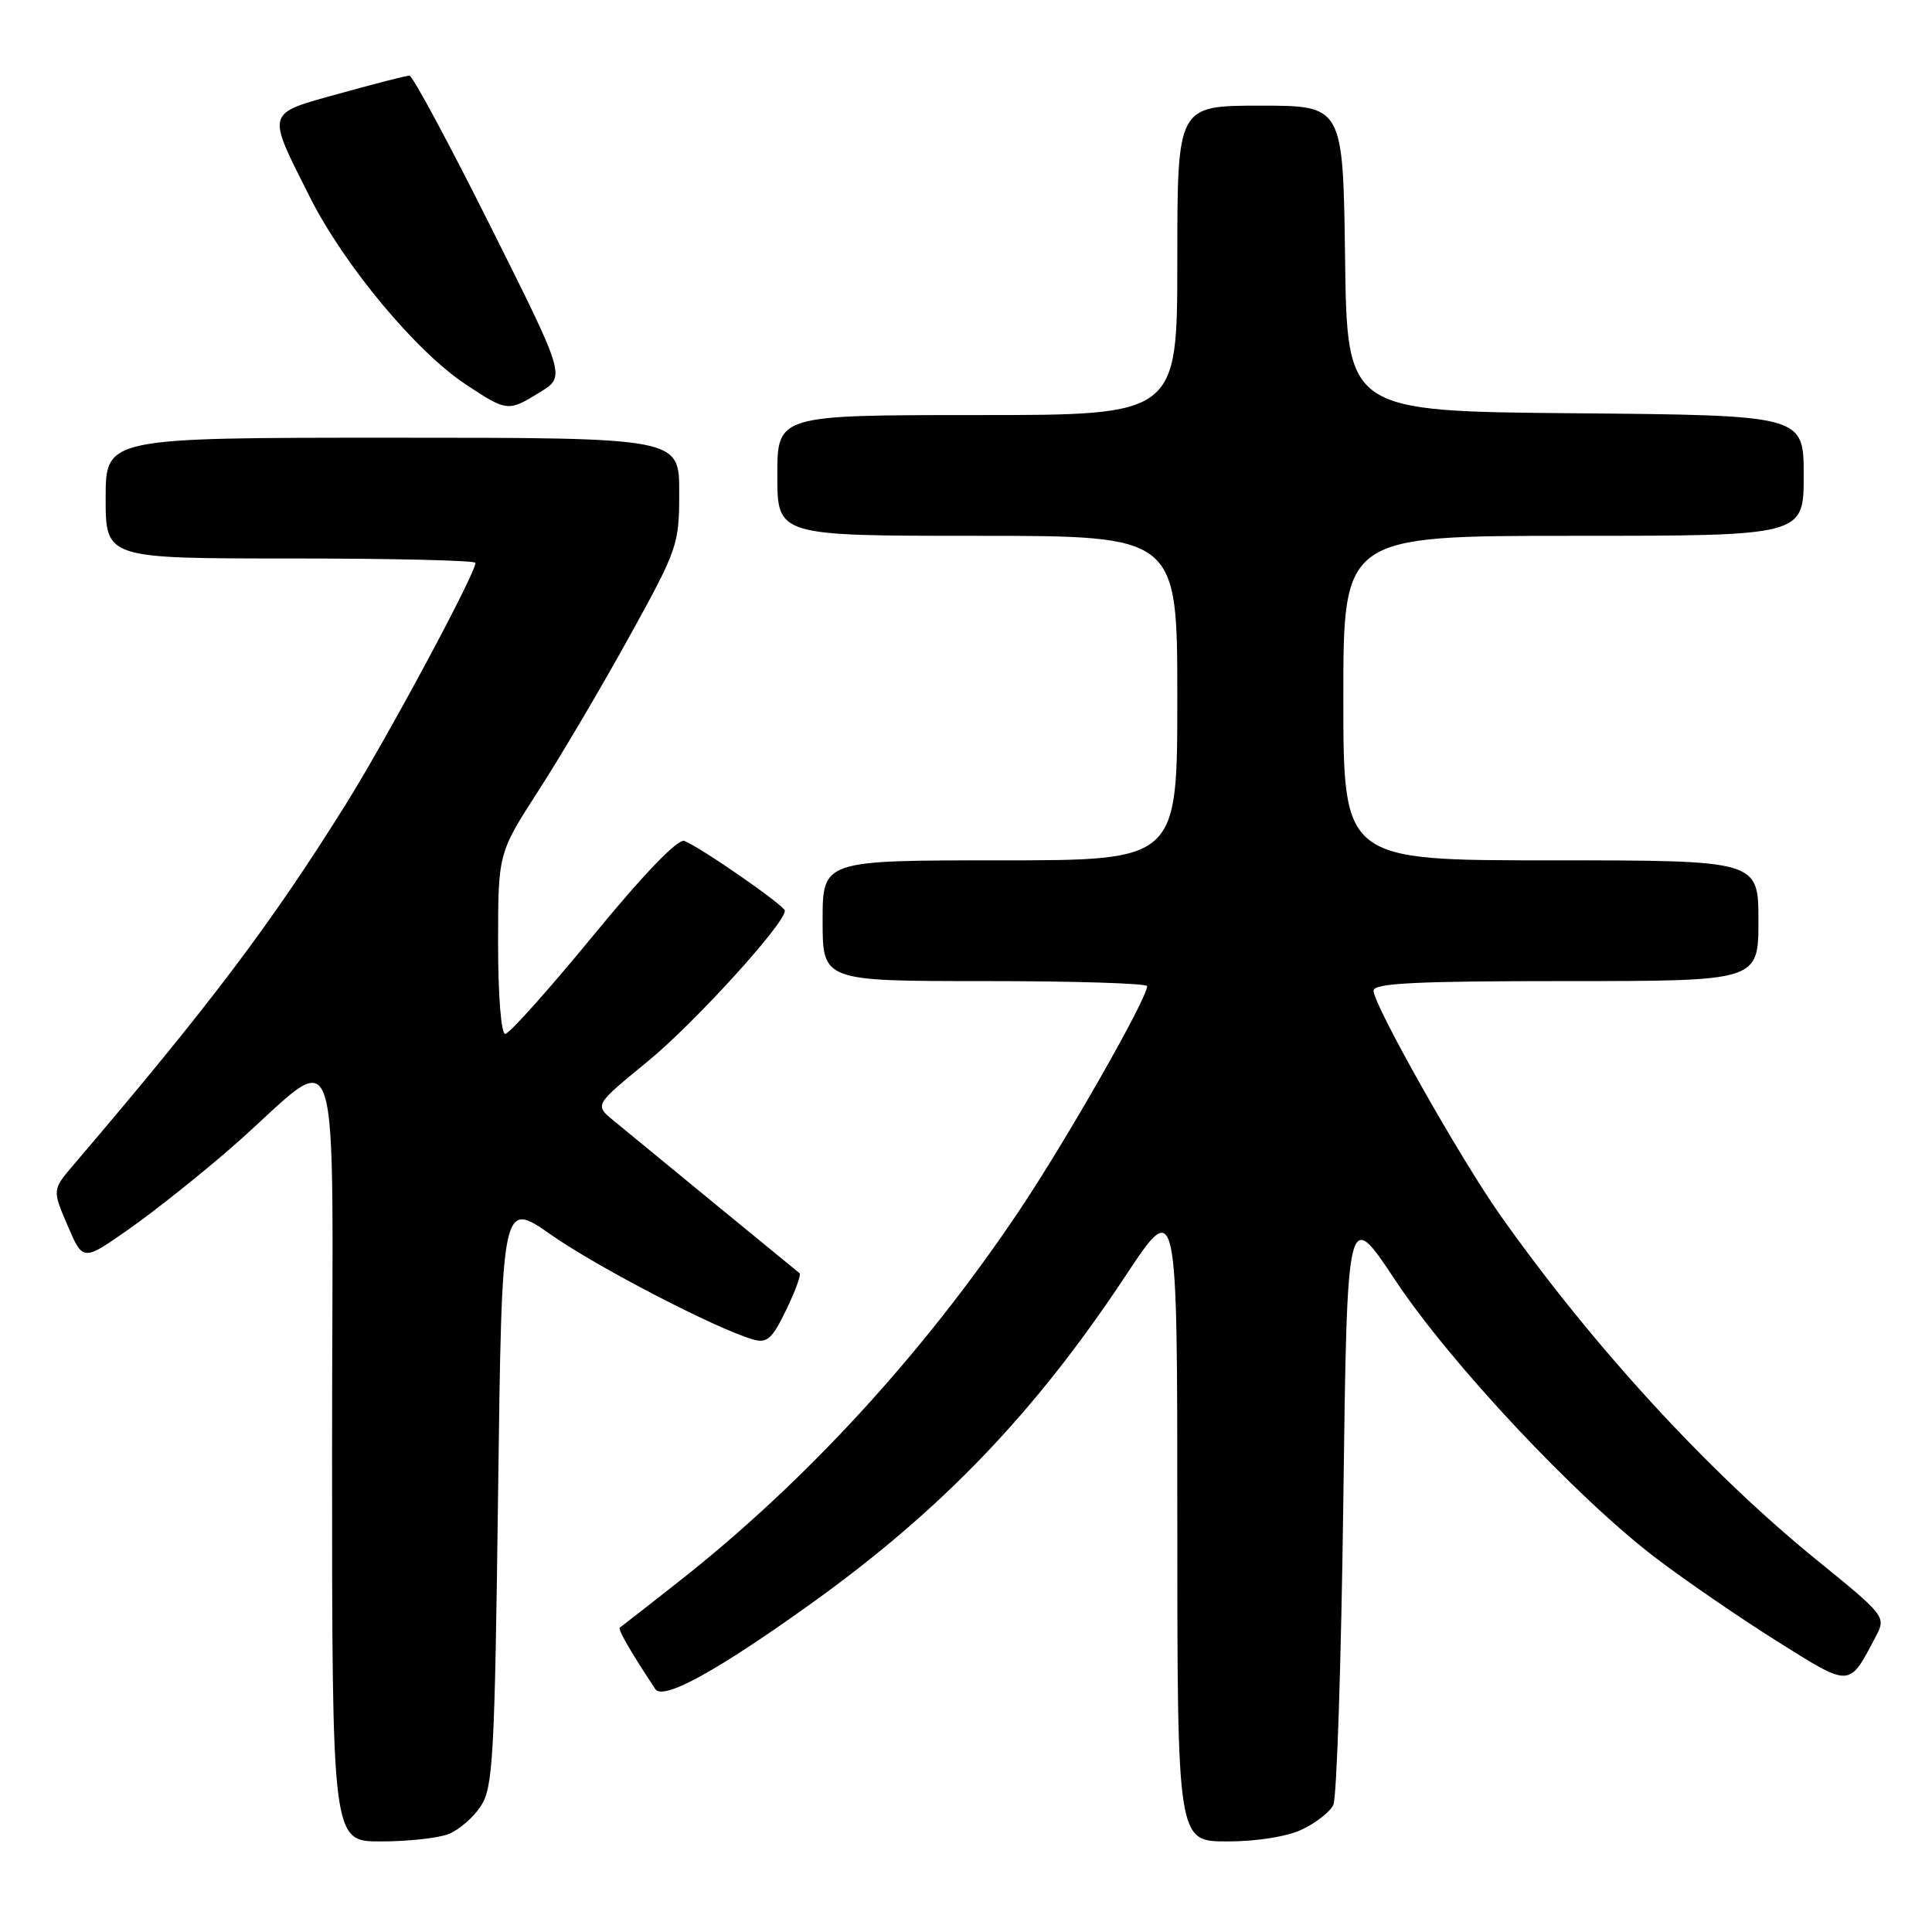<?xml version="1.0" encoding="UTF-8" standalone="no"?>
<!DOCTYPE svg PUBLIC "-//W3C//DTD SVG 1.1//EN" "http://www.w3.org/Graphics/SVG/1.1/DTD/svg11.dtd" >
<svg xmlns="http://www.w3.org/2000/svg" xmlns:xlink="http://www.w3.org/1999/xlink" version="1.1" viewBox="0 0 256 256">
 <g >
 <path fill="currentColor"
d=" M 59.38 243.04 C 60.76 242.52 62.71 240.85 63.70 239.34 C 65.33 236.85 65.55 232.98 66.00 197.82 C 66.50 159.05 66.50 159.05 73.00 163.60 C 79.13 167.90 94.85 176.05 99.73 177.47 C 101.64 178.03 102.29 177.46 104.17 173.58 C 105.38 171.09 106.18 168.89 105.94 168.70 C 105.53 168.38 86.79 153.01 81.26 148.45 C 78.78 146.41 78.78 146.41 85.83 140.64 C 91.96 135.62 104.00 122.40 104.00 120.68 C 104.00 120.01 92.83 112.26 90.68 111.43 C 89.83 111.10 85.35 115.75 78.61 123.96 C 72.72 131.13 67.47 137.00 66.95 137.00 C 66.40 137.00 66.00 131.92 66.00 125.03 C 66.00 113.07 66.00 113.07 71.34 104.78 C 74.28 100.23 79.68 91.08 83.34 84.45 C 89.82 72.72 90.00 72.20 90.00 65.20 C 90.00 58.00 90.00 58.00 52.00 58.00 C 14.00 58.00 14.00 58.00 14.00 66.00 C 14.00 74.00 14.00 74.00 38.50 74.00 C 51.98 74.00 63.00 74.26 63.00 74.58 C 63.00 76.03 51.32 97.77 45.78 106.64 C 35.83 122.55 27.79 133.20 9.71 154.39 C 6.93 157.66 6.93 157.66 8.96 162.40 C 10.99 167.14 10.99 167.14 17.09 162.86 C 20.45 160.50 26.57 155.63 30.69 152.04 C 45.78 138.89 44.00 133.48 44.00 192.37 C 44.00 244.00 44.00 244.00 50.43 244.00 C 53.97 244.00 58.00 243.57 59.38 243.04 Z  M 172.52 242.42 C 174.35 241.56 176.22 240.09 176.67 239.17 C 177.13 238.25 177.72 220.06 178.00 198.76 C 178.50 160.01 178.50 160.01 184.89 169.65 C 192.16 180.61 208.78 198.33 219.36 206.41 C 223.29 209.40 230.54 214.38 235.48 217.48 C 245.34 223.65 244.95 223.67 248.55 216.85 C 249.93 214.23 249.86 214.13 240.68 206.67 C 226.33 195.01 210.99 178.29 198.78 161.00 C 193.48 153.49 182.00 133.15 182.00 131.27 C 182.00 130.28 187.52 130.00 207.50 130.00 C 233.00 130.00 233.00 130.00 233.00 122.00 C 233.00 114.00 233.00 114.00 205.50 114.00 C 178.00 114.00 178.00 114.00 178.00 92.50 C 178.00 71.00 178.00 71.00 208.50 71.00 C 239.00 71.00 239.00 71.00 239.00 63.01 C 239.00 55.03 239.00 55.03 208.75 54.76 C 178.50 54.50 178.50 54.50 178.23 34.25 C 177.96 14.00 177.96 14.00 166.98 14.00 C 156.00 14.00 156.00 14.00 156.00 34.50 C 156.00 55.00 156.00 55.00 129.50 55.00 C 103.00 55.00 103.00 55.00 103.00 63.00 C 103.00 71.00 103.00 71.00 129.50 71.00 C 156.00 71.00 156.00 71.00 156.00 92.50 C 156.00 114.00 156.00 114.00 132.50 114.00 C 109.00 114.00 109.00 114.00 109.00 122.00 C 109.00 130.00 109.00 130.00 130.50 130.00 C 142.32 130.00 152.00 130.30 152.00 130.67 C 152.00 132.33 141.29 151.13 134.99 160.51 C 122.36 179.33 106.77 196.32 90.00 209.52 C 85.88 212.76 82.34 215.53 82.14 215.66 C 81.82 215.86 83.46 218.71 86.83 223.81 C 87.85 225.36 94.97 221.46 107.54 212.44 C 124.79 200.06 137.11 187.22 149.11 169.10 C 156.00 158.69 156.00 158.69 156.00 201.35 C 156.00 244.00 156.00 244.00 162.60 244.00 C 166.54 244.00 170.54 243.36 172.52 242.42 Z  M 71.60 51.94 C 74.94 49.87 74.94 49.87 64.97 29.94 C 59.48 18.97 54.66 10.01 54.25 10.02 C 53.84 10.02 49.67 11.09 45.00 12.39 C 35.12 15.13 35.27 14.60 41.05 26.10 C 45.58 35.11 55.09 46.55 61.69 50.92 C 67.21 54.57 67.32 54.58 71.60 51.94 Z "/>
</g>
</svg>